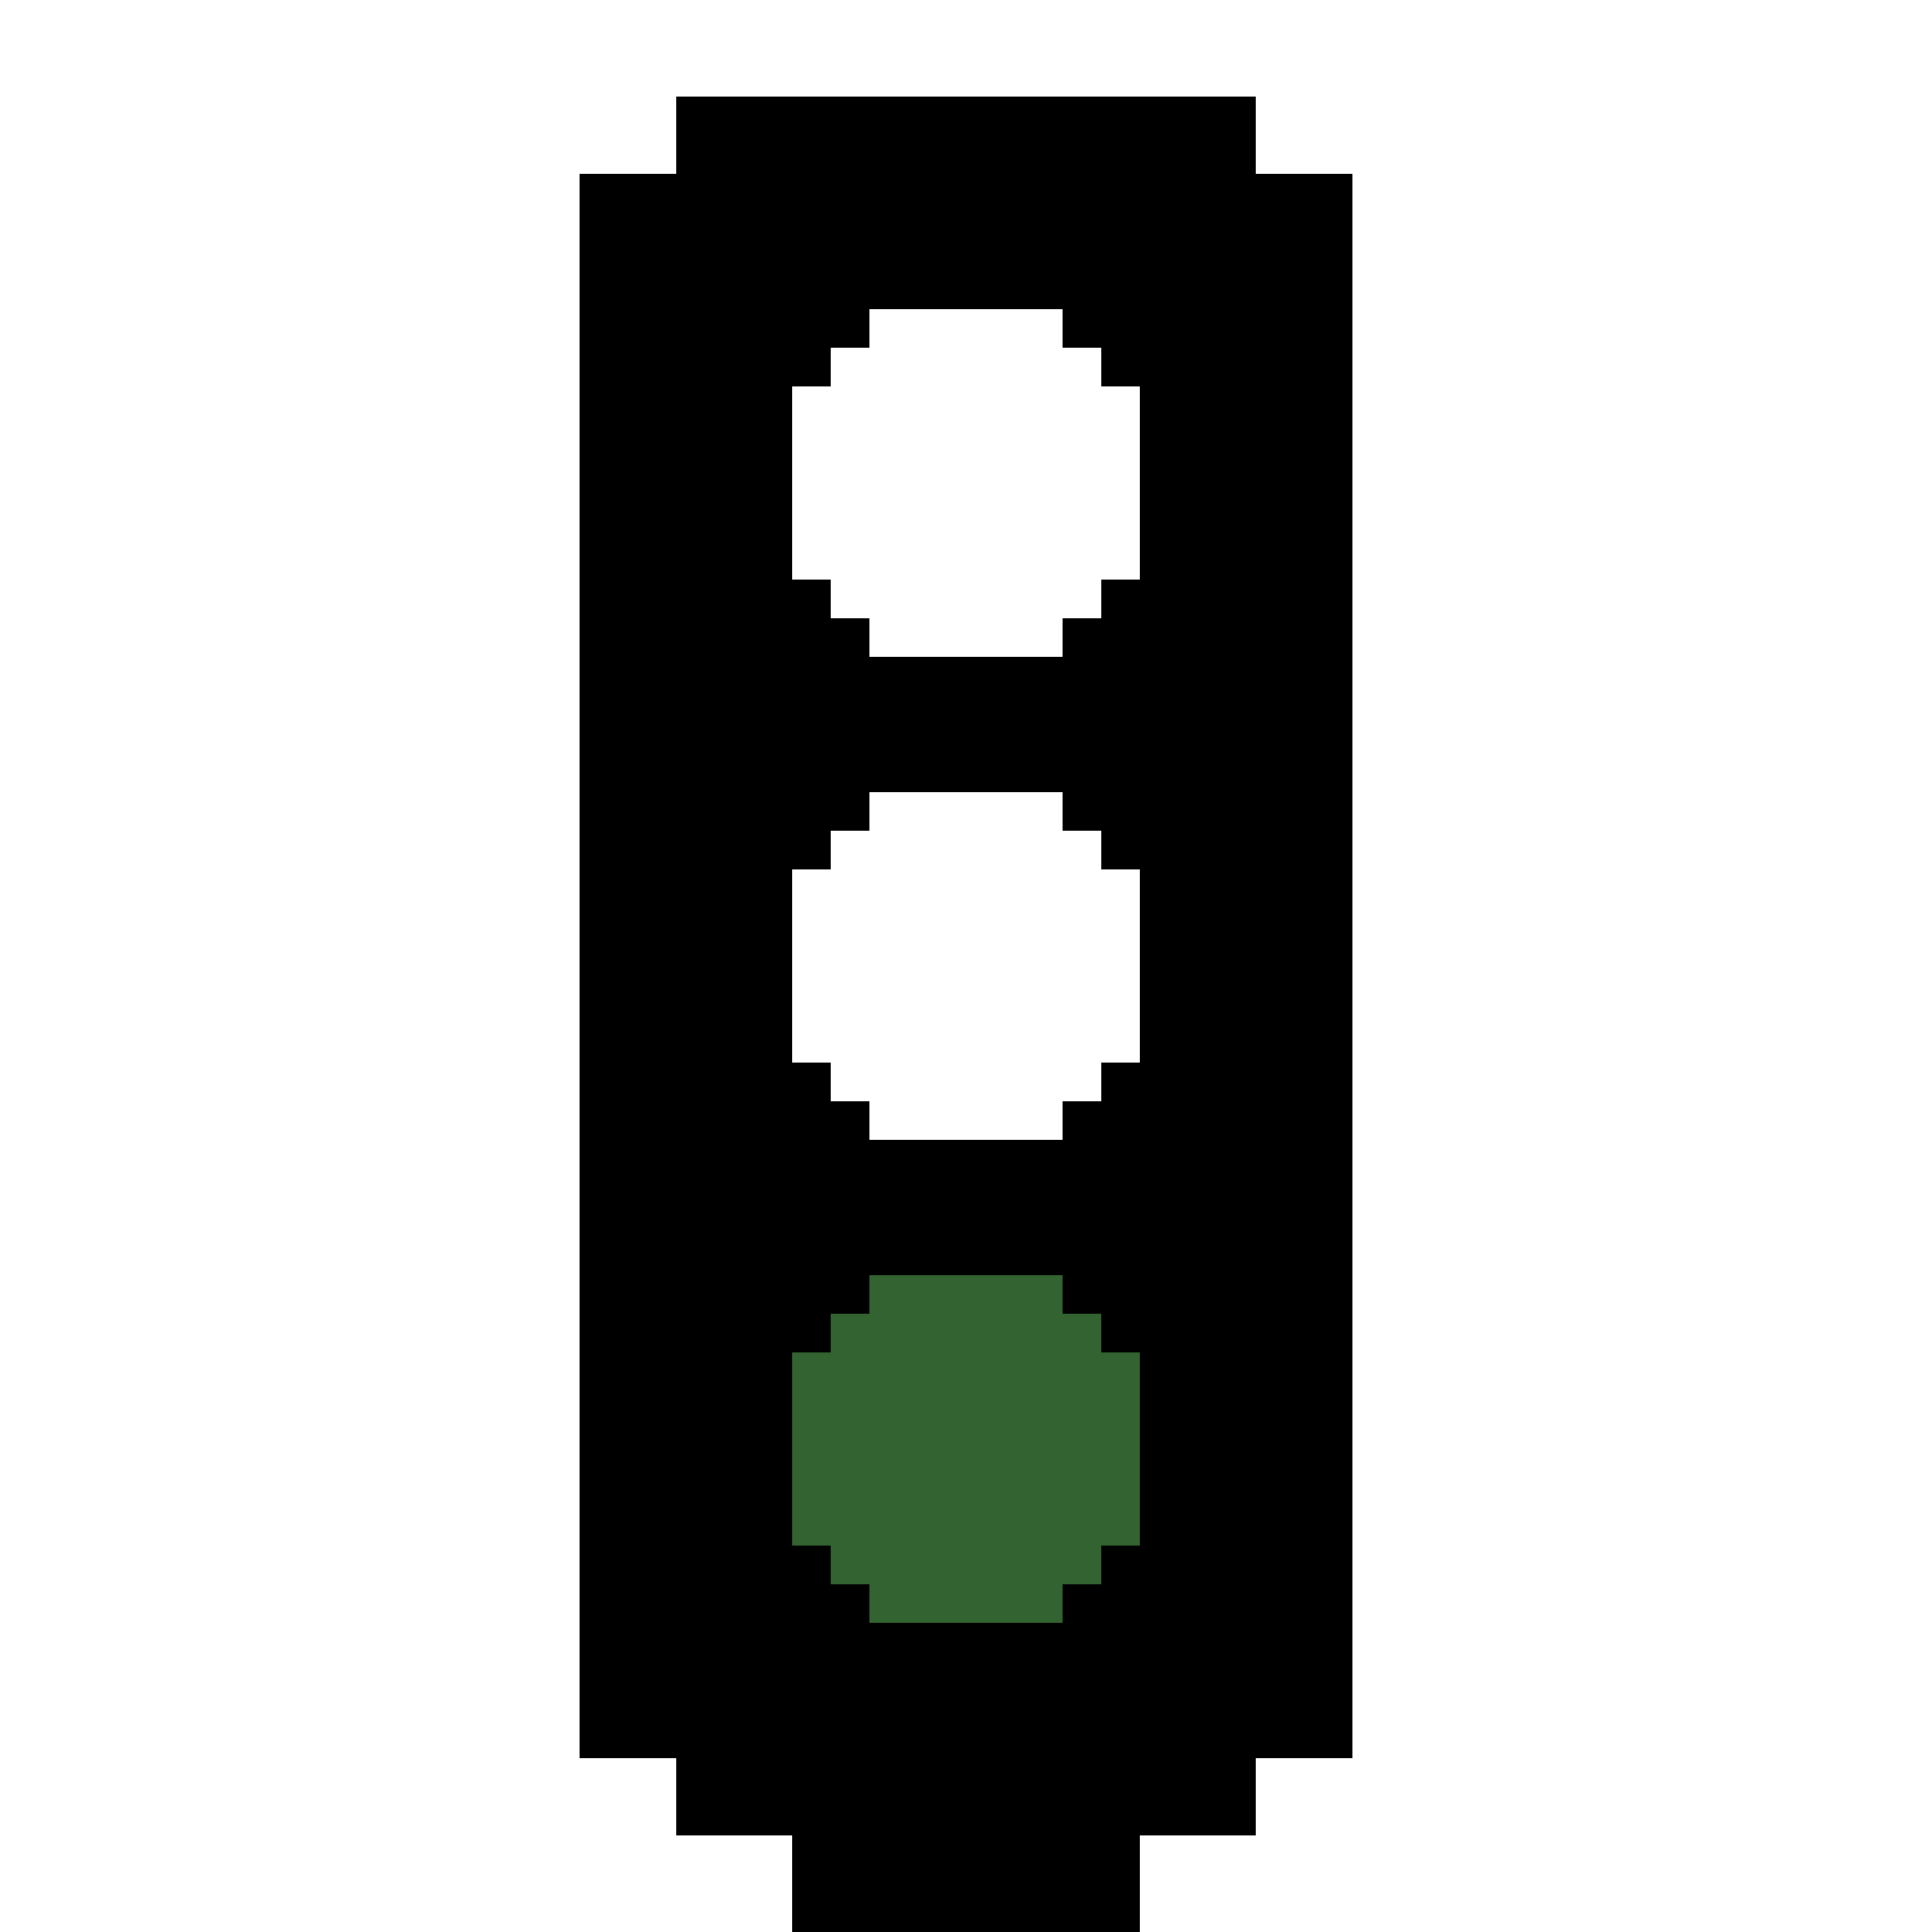 <svg width="100" height="100" viewBox="0 0 100 100" fill="none" xmlns="http://www.w3.org/2000/svg">
<g clip-path="url(#clip0_99_1686)">
<path fill-rule="evenodd" clip-rule="evenodd" d="M35 5H65V9H70V91H65V95H59V105H41V95H35V91H30V9H35V5ZM45 16H55V18H57V20H59V30H57V32H55V34H45V32H43V30H41V20H43V18H45V16ZM55 41H45V43H43V45H41V55H43V57H45V59H55V57H57V55H59V45H57V43H55V41Z" fill="black"/>
<rect x="45" y="66" width="10" height="18" fill="#326331"/>
<rect x="59" y="70" width="10" height="18" transform="rotate(90 59 70)" fill="#326331"/>
<rect x="57" y="68" width="14" height="14" transform="rotate(90 57 68)" fill="#326331"/>
</g>
<defs>
<clipPath id="clip0_99_1686">
<rect width="100" height="100" fill="white"/>
</clipPath>
</defs>
</svg>
